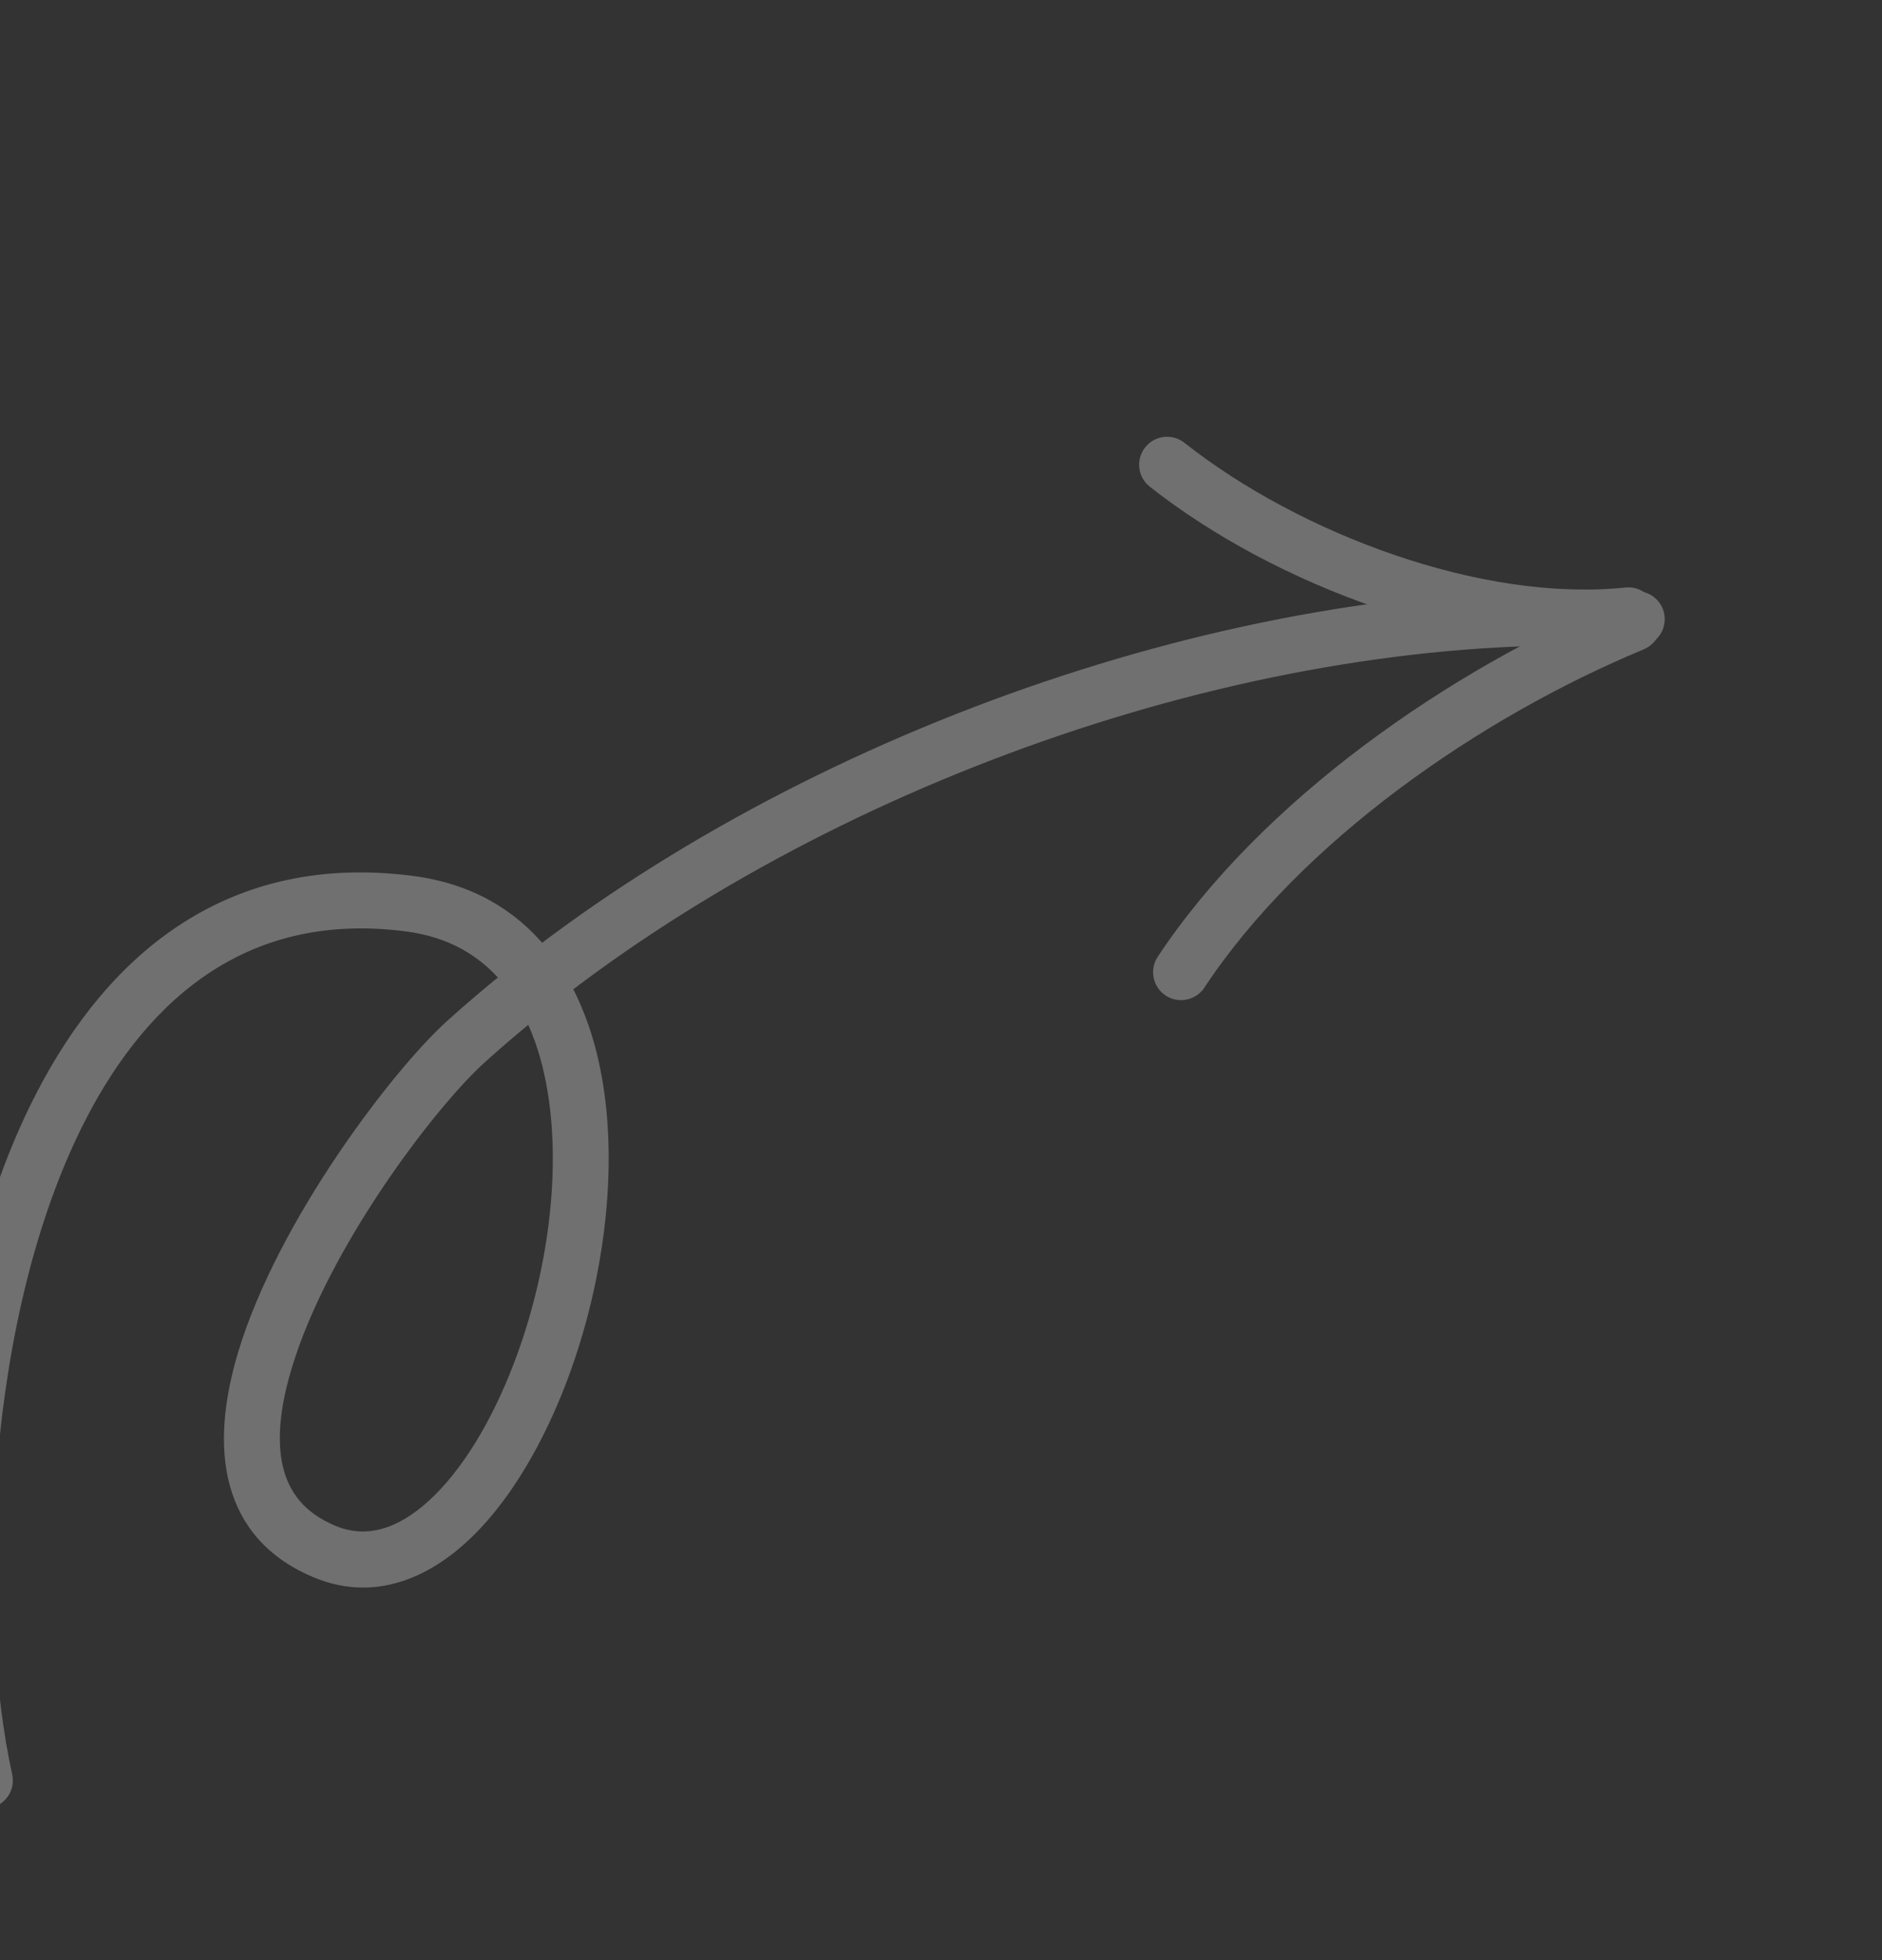 <svg width="290" height="302" viewBox="0 0 290 302" fill="none" xmlns="http://www.w3.org/2000/svg">
<rect x="0" y="0" width="290" height="302" fill="#333333" stroke="none"/>
<g opacity="0.3">
<path d="M6.35 169.154L7.24 169.61L6.35 169.154C-1.847 185.153 -6.267 205.012 -7.922 224.137C-9.577 243.263 -8.473 261.739 -5.559 275.005C-5.169 276.793 -3.401 277.918 -1.621 277.524C0.162 277.133 1.293 275.371 0.903 273.586L0.903 273.585C-1.876 260.94 -2.958 243.21 -1.378 224.803C0.202 206.393 4.439 187.391 12.237 172.167C17.289 162.308 23.837 154.101 32.133 148.757C40.41 143.425 50.49 140.901 62.709 142.501L62.71 142.501C69.464 143.381 74.498 146.358 78.149 150.709C75.202 153.089 72.352 155.517 69.606 157.992L69.606 157.992C65.419 161.766 58.948 169.408 52.781 178.572C46.612 187.739 40.69 198.517 37.66 208.576L37.66 208.577C35.49 215.787 34.775 222.721 36.379 228.602C37.999 234.542 41.96 239.308 48.9 242.145C56.769 245.359 64.472 242.93 71.099 236.926C80.167 228.718 87.465 213.426 90.796 197.288C93.576 183.837 93.645 169.663 89.776 158.373L89.775 158.371C89.018 156.177 88.12 154.082 87.062 152.117C132.079 117.767 196.854 95.747 252.042 98.689L252.046 98.689C253.86 98.779 255.423 97.392 255.518 95.56C255.618 93.735 254.215 92.179 252.398 92.081L252.397 92.081C195.814 89.069 129.583 111.52 83.389 146.605C78.72 140.927 72.197 137.069 63.566 135.94L63.436 136.931L63.566 135.94C49.8 134.139 38.293 136.927 28.812 142.96C19.347 148.982 11.965 158.195 6.35 169.154ZM43.996 210.483L43.996 210.482C46.819 201.108 52.376 190.967 58.231 182.264C64.089 173.558 70.187 166.377 74.035 162.905C76.522 160.662 79.099 158.458 81.759 156.294C83.32 159.442 84.437 162.99 85.156 166.801L85.156 166.802C87.698 180.241 85.354 196.698 80.108 210.417C76.652 219.456 71.983 227.204 66.662 232.025C61.83 236.393 56.648 238.164 51.403 236.023C46.242 233.913 43.59 230.404 42.592 226.05C41.578 221.625 42.259 216.249 43.996 210.483Z" fill="white" stroke="white" stroke-width="2"/>
<path d="M184.743 151.6L184.744 151.6C199.785 128.857 227.468 109.668 252.906 99.11C254.593 98.41 255.39 96.473 254.691 94.788C253.993 93.106 252.06 92.298 250.372 92.998L250.372 92.998C223.897 103.984 195.027 124.066 179.228 147.95C178.221 149.471 178.642 151.523 180.164 152.531C181.684 153.538 183.737 153.119 184.743 151.6Z" fill="white" stroke="white" stroke-width="2"/>
<mask id="path-3-outside-1_434_162" maskUnits="userSpaceOnUse" x="171.643" y="57.816" width="86.256" height="53.47" fill="black">
<rect fill="white" x="171.643" y="57.816" width="86.256" height="53.47"/>
<path fill-rule="evenodd" clip-rule="evenodd" d="M250.679 92.501C227.886 94.883 199.314 84.022 181.268 69.785C180.267 68.994 178.813 69.162 178.028 70.165C177.237 71.166 177.407 72.615 178.408 73.405C197.314 88.319 227.279 99.585 251.159 97.089C252.425 96.959 253.347 95.819 253.217 94.553C253.082 93.285 251.947 92.366 250.679 92.501Z"/>
</mask>
<path fill-rule="evenodd" clip-rule="evenodd" d="M250.679 92.501C227.886 94.883 199.314 84.022 181.268 69.785C180.267 68.994 178.813 69.162 178.028 70.165C177.237 71.166 177.407 72.615 178.408 73.405C197.314 88.319 227.279 99.585 251.159 97.089C252.425 96.959 253.347 95.819 253.217 94.553C253.082 93.285 251.947 92.366 250.679 92.501Z" fill="white"/>
<path d="M250.679 92.501L250.887 94.49L250.891 94.489L250.679 92.501ZM181.268 69.785L180.028 71.354L180.029 71.355L181.268 69.785ZM178.028 70.165L179.597 71.405L179.603 71.398L178.028 70.165ZM178.408 73.405L177.168 74.974L177.169 74.975L178.408 73.405ZM251.159 97.089L250.955 95.099L250.951 95.1L251.159 97.089ZM253.217 94.553L255.207 94.349L255.206 94.341L253.217 94.553ZM250.471 90.511C228.326 92.826 200.259 82.22 182.507 68.215L180.029 71.355C198.369 85.823 227.446 96.94 250.887 94.49L250.471 90.511ZM182.508 68.215C180.646 66.745 177.928 67.048 176.453 68.932L179.603 71.398C179.698 71.276 179.889 71.244 180.028 71.354L182.508 68.215ZM176.458 68.925C174.983 70.793 175.301 73.499 177.168 74.974L179.648 71.835C179.514 71.73 179.491 71.539 179.597 71.405L176.458 68.925ZM177.169 74.975C196.374 90.126 226.844 101.641 251.367 99.078L250.951 95.1C227.714 97.528 198.253 86.513 179.647 71.835L177.169 74.975ZM251.363 99.078C253.735 98.835 255.448 96.707 255.207 94.349L251.228 94.757C251.245 94.931 251.115 95.083 250.955 95.099L251.363 99.078ZM255.206 94.341C254.954 91.979 252.838 90.259 250.467 90.512L250.891 94.489C251.057 94.472 251.21 94.591 251.228 94.765L255.206 94.341Z" fill="white" mask="url(#path-3-outside-1_434_162)"/>
</g>
</svg>
